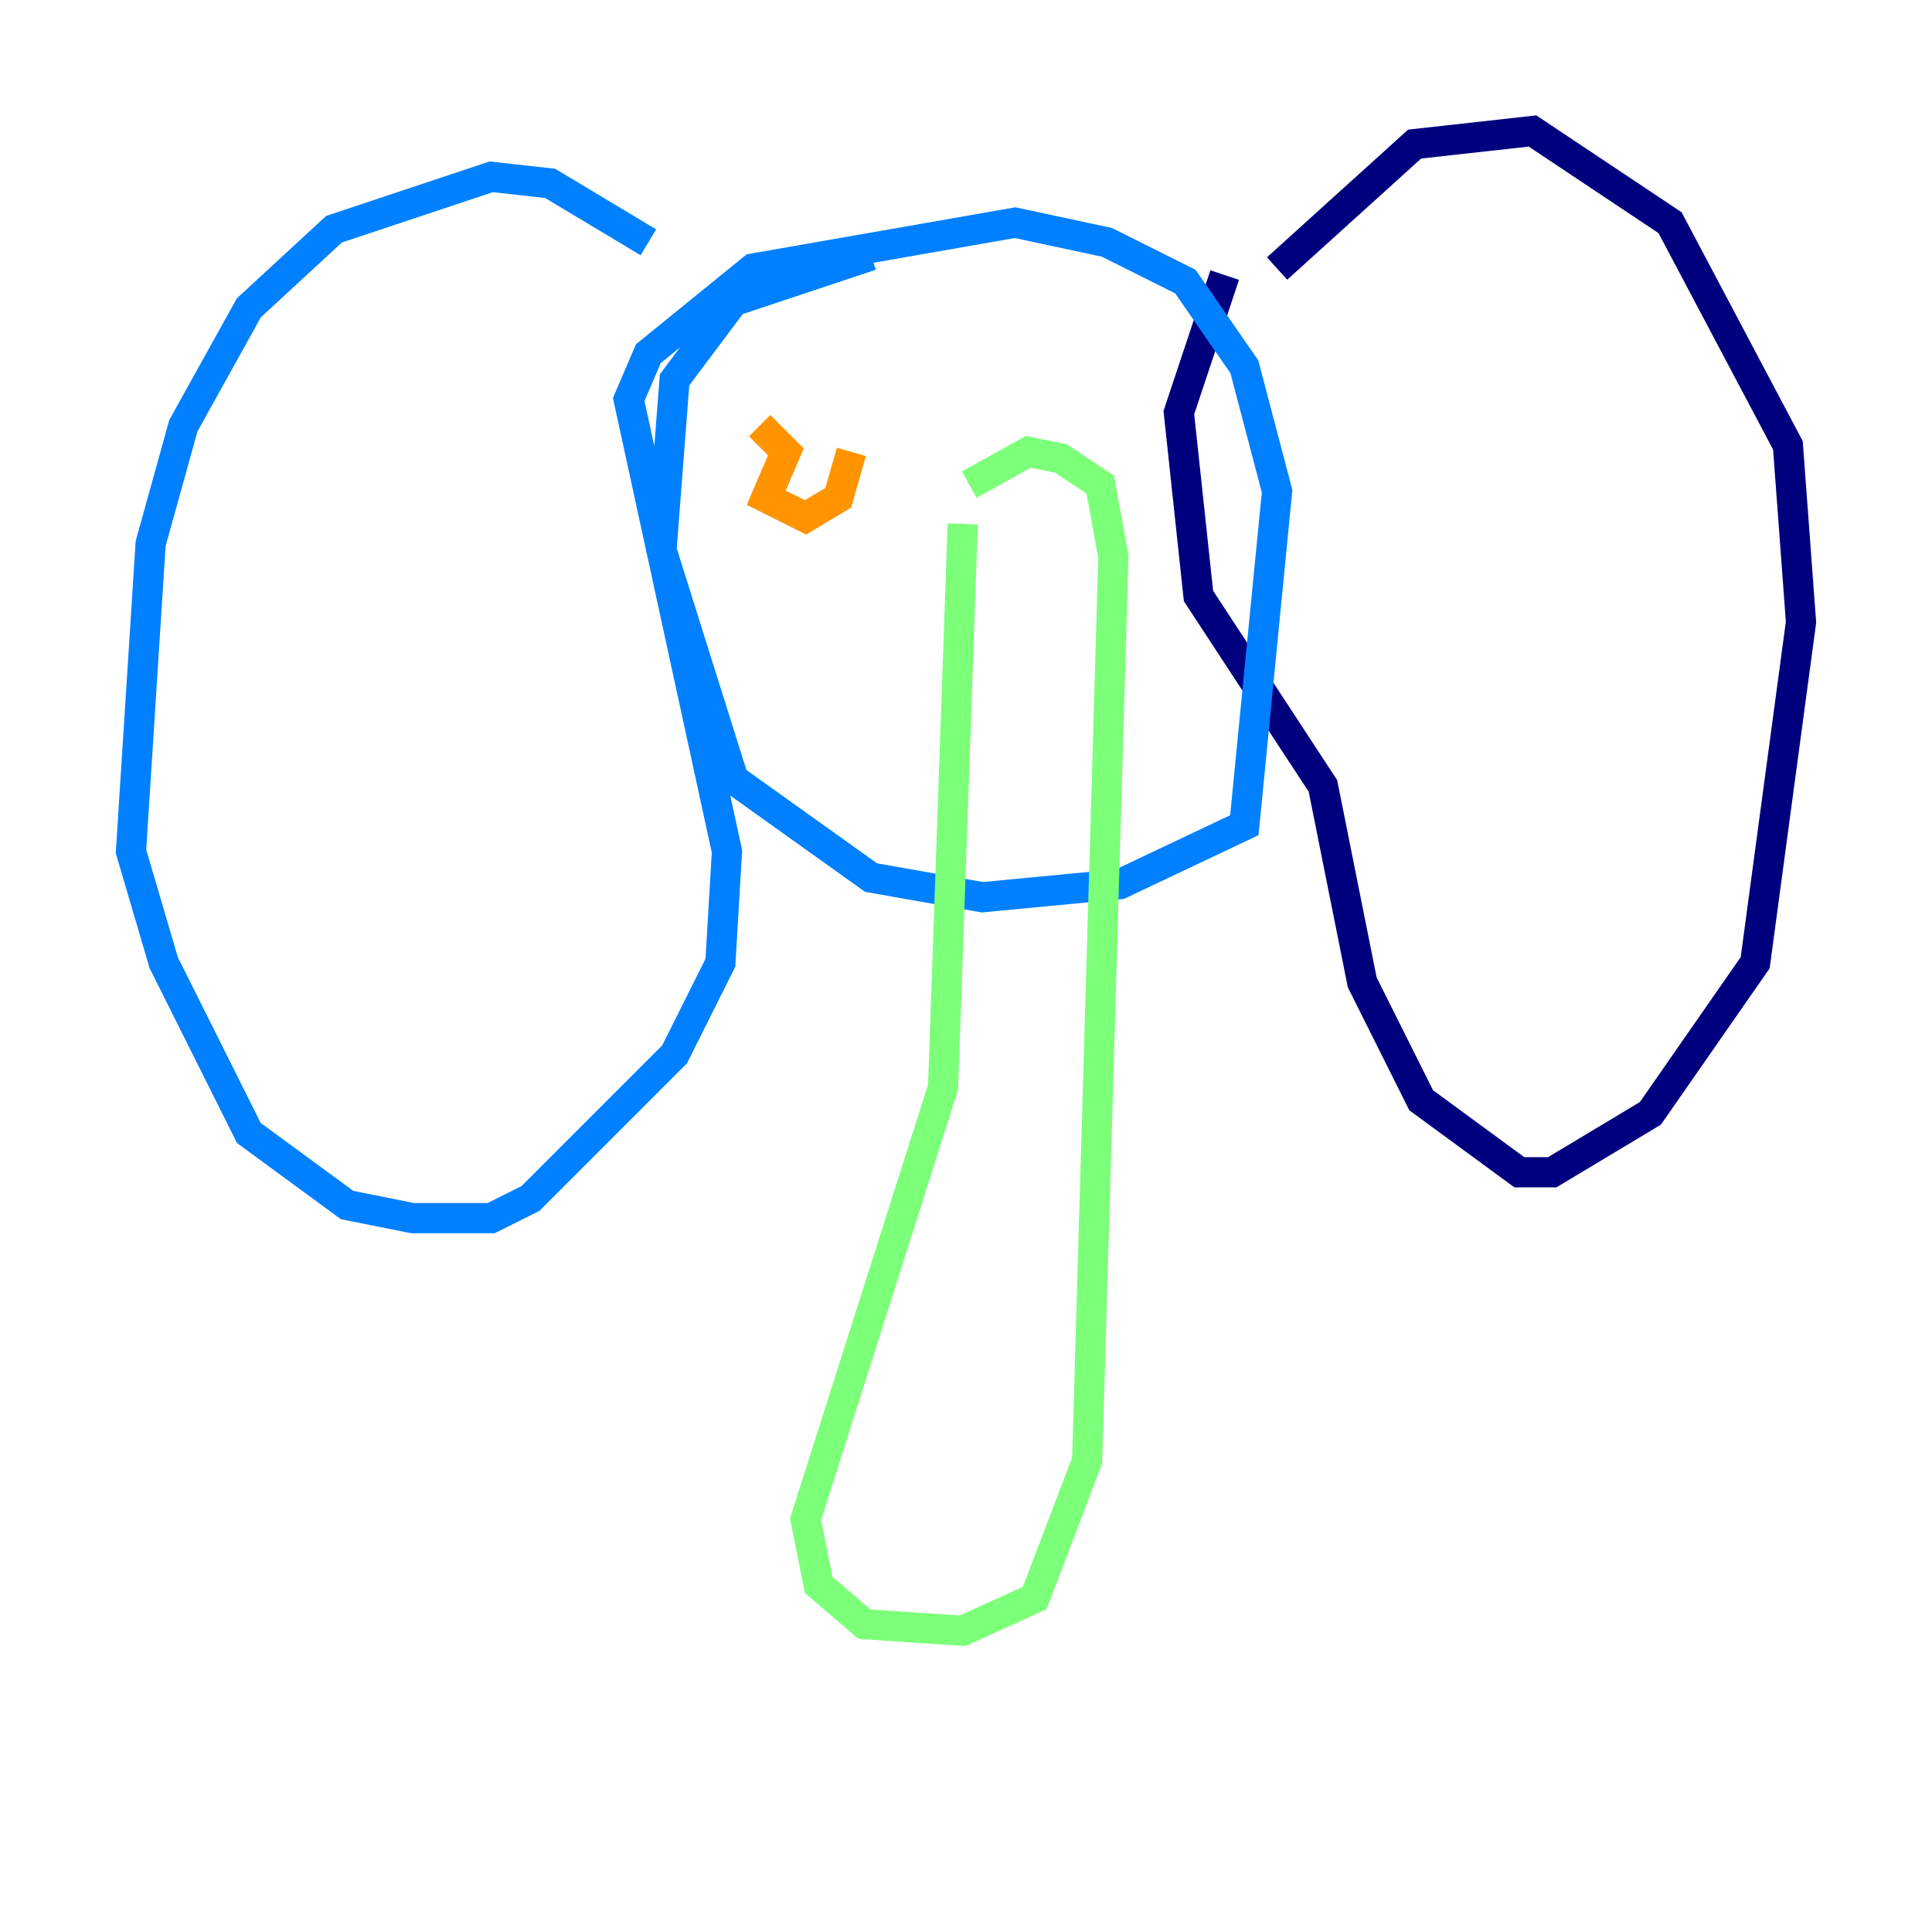 <?xml version="1.0" encoding="utf-8" ?>
<svg baseProfile="tiny" height="128" version="1.2" viewBox="0,0,128,128" width="128" xmlns="http://www.w3.org/2000/svg" xmlns:ev="http://www.w3.org/2001/xml-events" xmlns:xlink="http://www.w3.org/1999/xlink"><defs /><polyline fill="none" points="84.61,17.79 93.722,9.546 101.532,8.678 110.644,14.752 118.454,29.505 119.322,41.22 116.285,63.783 109.342,73.763 102.834,77.668 100.664,77.668 94.156,72.895 90.251,65.085 87.647,52.068 79.403,39.485 78.102,27.336 81.139,18.224" stroke="#00007f" stroke-width="2" /><polyline fill="none" points="42.956,16.054 36.447,12.149 32.542,11.715 22.129,15.186 16.488,20.393 12.149,28.203 9.98,36.014 8.678,56.407 10.848,63.783 16.488,75.064 22.997,79.837 27.336,80.705 32.542,80.705 35.146,79.403 44.691,69.858 47.729,63.783 48.163,56.407 41.654,26.468 42.956,23.43 49.898,17.79 67.254,14.752 73.329,16.054 78.536,18.658 82.441,24.298 84.61,32.542 82.441,54.671 74.197,58.576 65.085,59.444 57.709,58.142 48.597,51.634 43.824,36.447 44.691,25.166 48.597,19.959 57.709,16.922" stroke="#0080ff" stroke-width="2" /><polyline fill="none" points="63.783,34.712 62.481,72.027 53.37,100.664 54.237,105.003 57.275,107.607 63.783,108.041 68.556,105.871 72.027,96.759 73.763,36.881 72.895,32.108 70.291,30.373 68.122,29.939 64.217,32.108" stroke="#7cff79" stroke-width="2" /><polyline fill="none" points="50.332,28.203 52.068,29.939 50.766,32.976 53.37,34.278 55.539,32.976 56.407,29.939" stroke="#ff9400" stroke-width="2" /><polyline fill="none" points="73.763,26.034 73.763,26.034" stroke="#7f0000" stroke-width="2" /></svg>